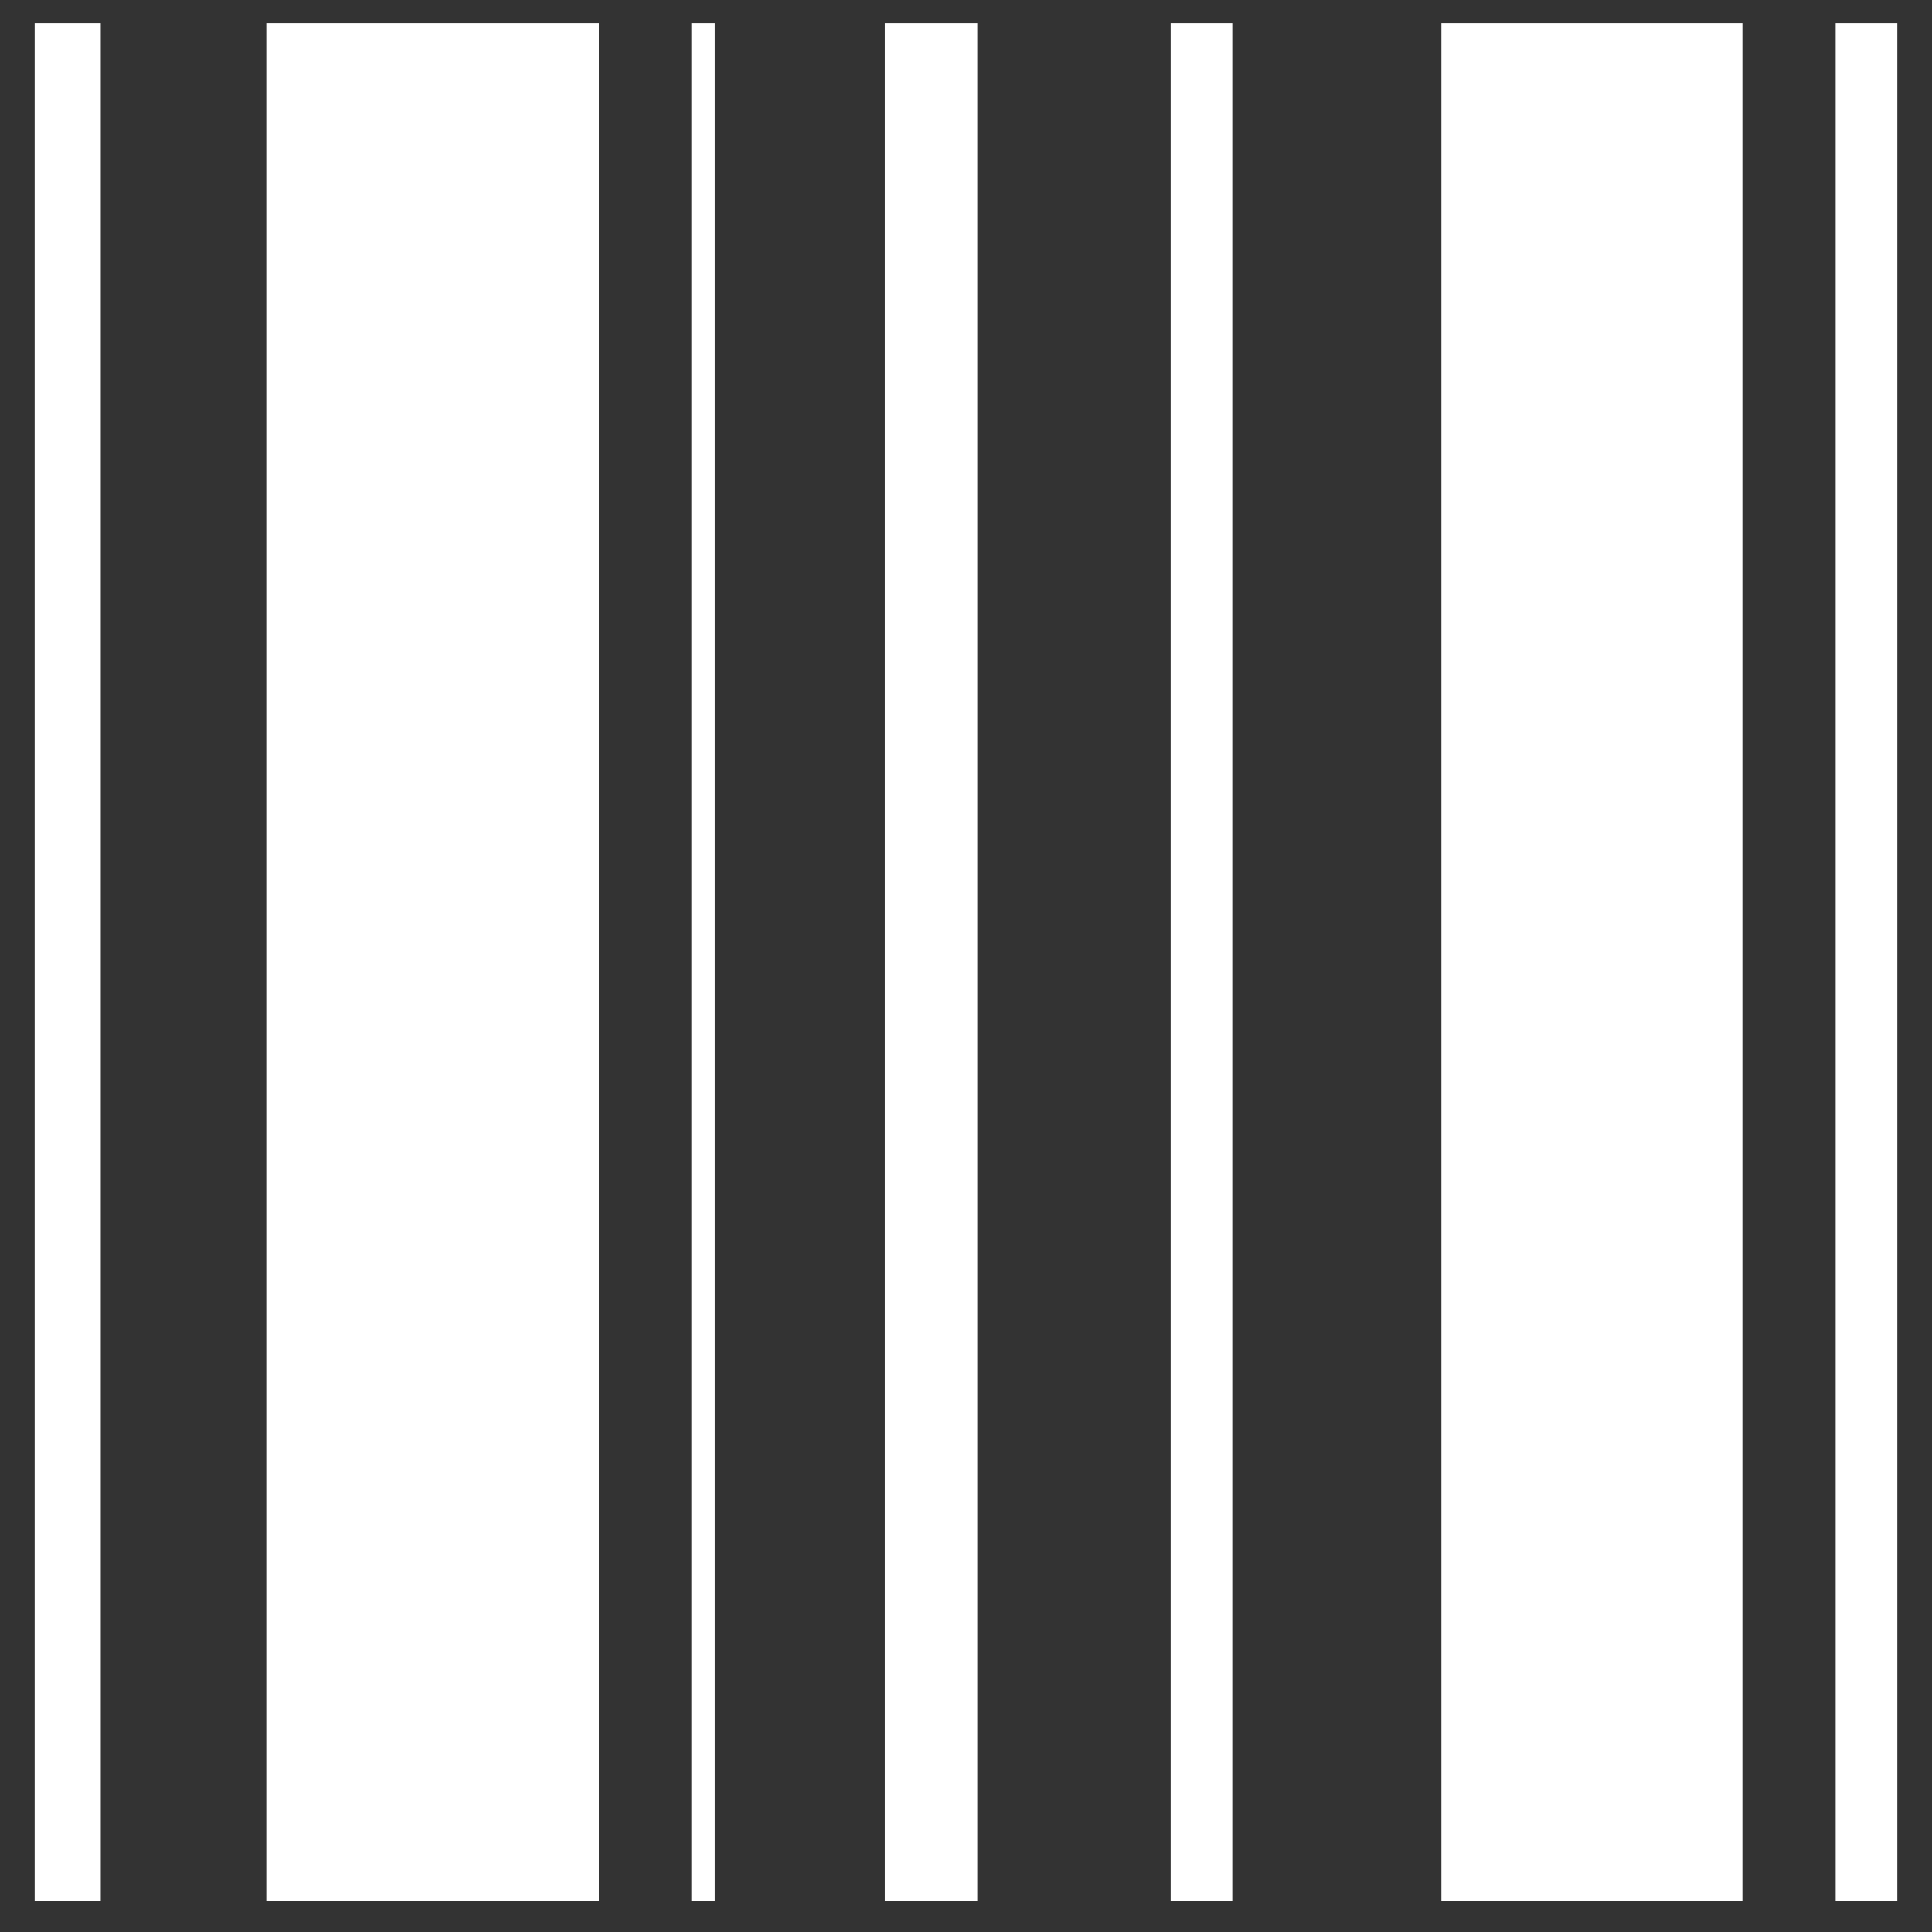 <?xml version="1.0" encoding="utf-8"?>
<!-- Generator: Adobe Illustrator 25.4.1, SVG Export Plug-In . SVG Version: 6.00 Build 0)  -->
<svg version="1.1" id="Layer_1" xmlns="http://www.w3.org/2000/svg" xmlns:xlink="http://www.w3.org/1999/xlink" x="0px" y="0px"
	 viewBox="0 0 50 50" style="enable-background:new 0 0 50 50;" xml:space="preserve">
<rect x="0" y="0" width="50" height="50" fill="#333333" stroke="none"/>
<style type="text/css">
	.st0{fill:#FFFFFF;}
</style>
<rect x="0.9" y="0.6" class="st0" width="1.7" height="48.6"/>
<rect x="6.9" y="0.6" class="st0" width="8.6" height="48.6"/>
<rect x="22.9" y="0.6" class="st0" width="2.4" height="48.6"/>
<rect x="30.3" y="0.6" class="st0" width="1.6" height="48.6"/>
<rect x="37.3" y="0.6" class="st0" width="7.8" height="48.6"/>
<rect x="47.5" y="0.6" class="st0" width="1.6" height="48.6"/>
<rect x="17.9" y="0.6" class="st0" width="0.6" height="48.6"/>
</svg>
